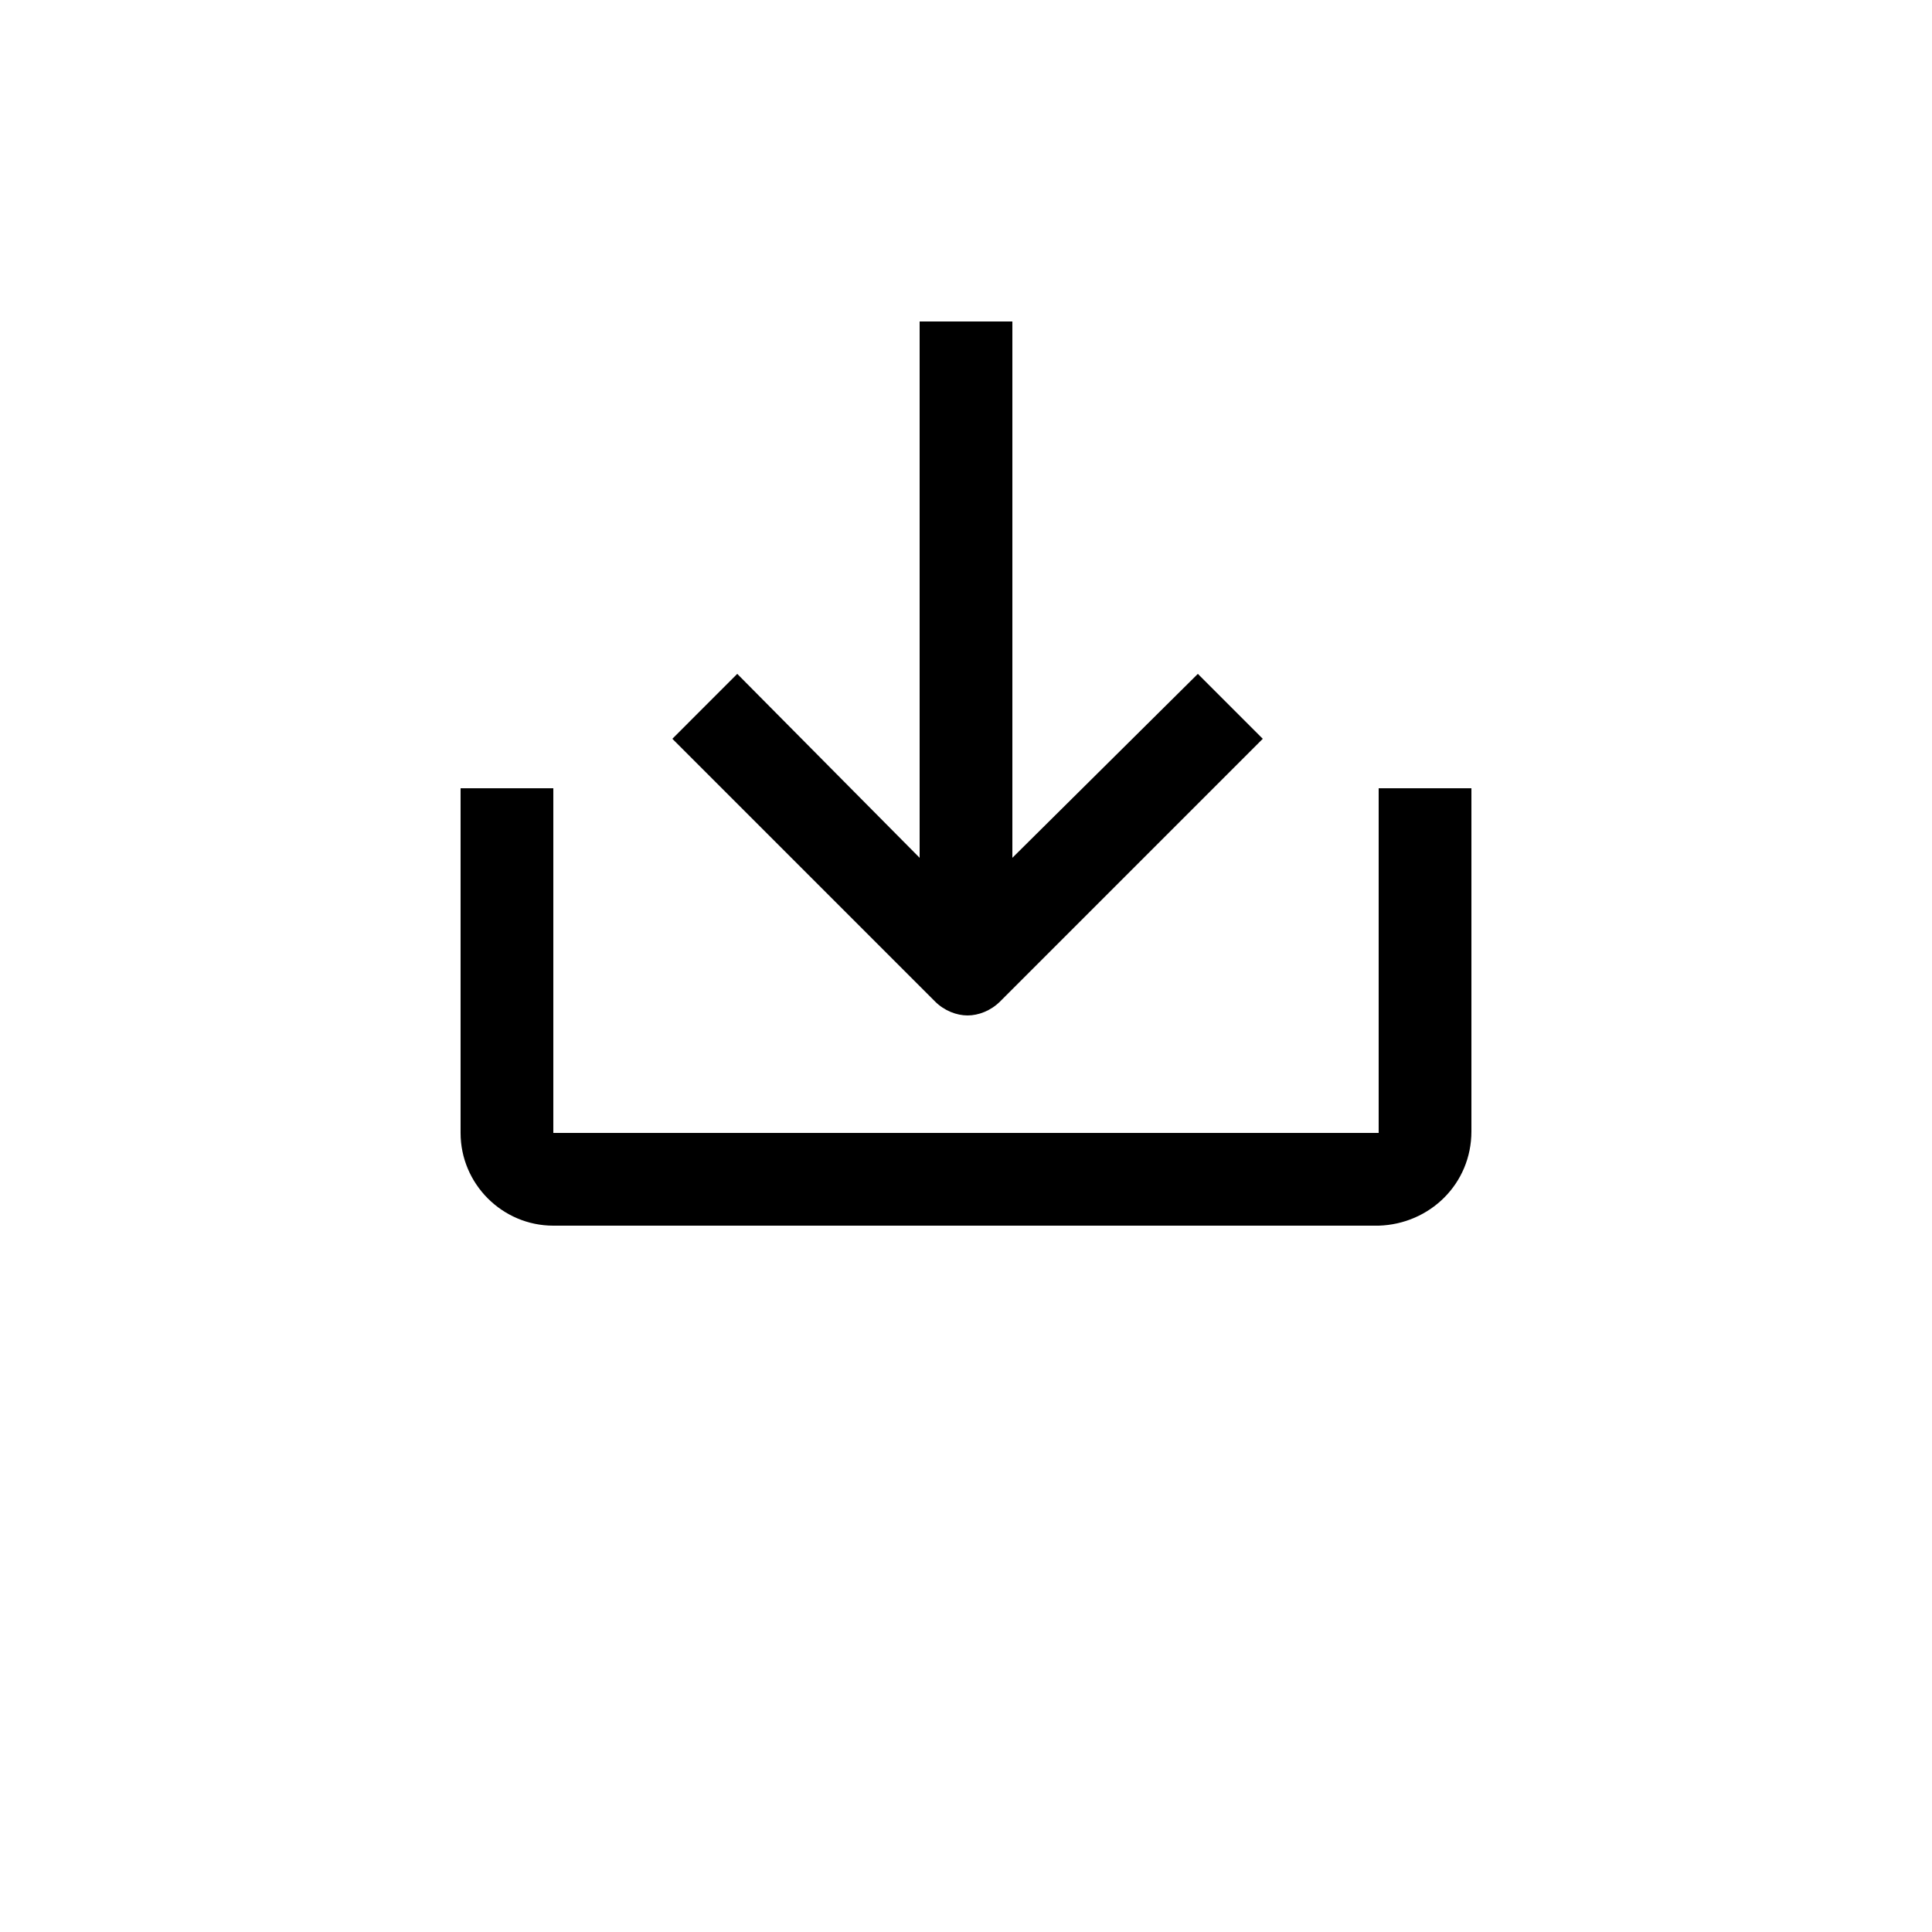 <svg width="286" height="286" viewBox="0 0 286 286" fill="none" xmlns="http://www.w3.org/2000/svg">
<path d="M217.818 167.482V116.688H204.089V167.71H81.909V116.688H68.181V167.71C68.181 175.261 74.359 181.439 81.909 181.439H204.089C211.639 181.209 217.818 175.261 217.818 167.482V167.482Z" fill="black"/>
<path d="M136.136 47.59V126.984L109.138 99.756L99.529 109.366L138.424 148.262C139.797 149.634 141.628 150.32 143.23 150.32C144.833 150.32 146.661 149.634 148.036 148.262L186.931 109.366L177.322 99.756L149.864 126.984V47.59H136.136Z" fill="black"/>
</svg>
